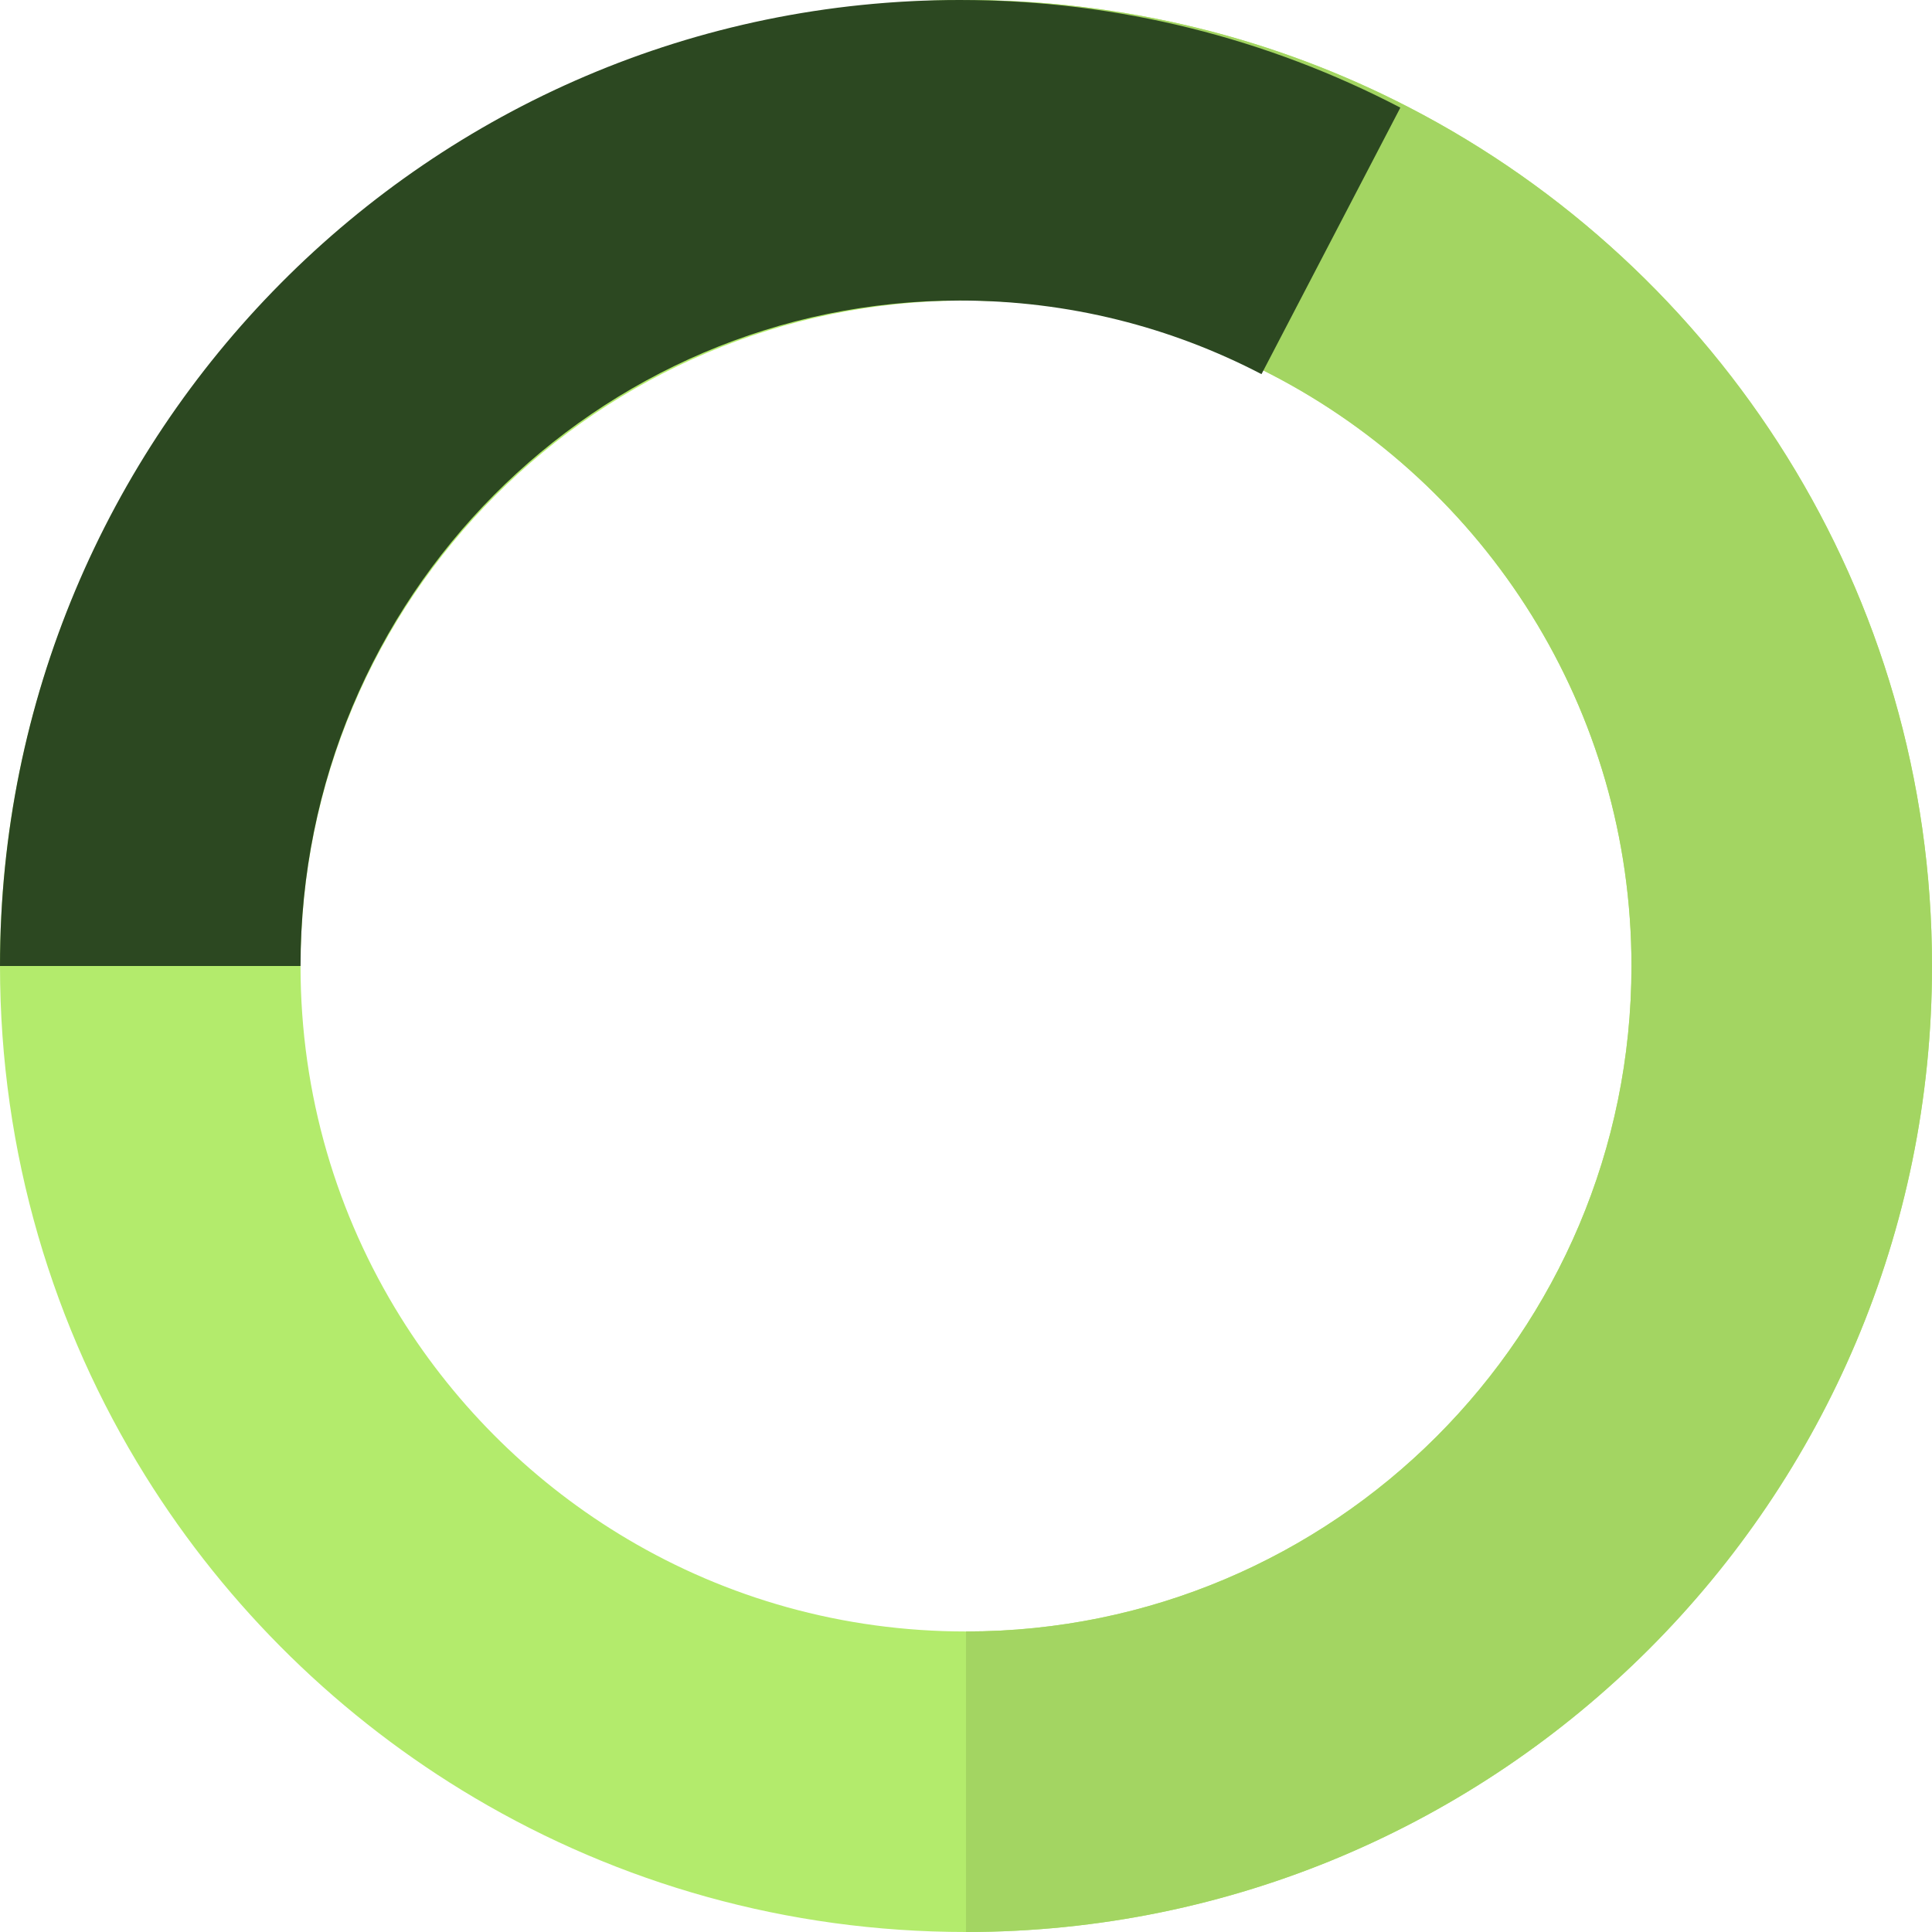 <svg width="56" height="56" viewBox="0 0 56 56" fill="none" xmlns="http://www.w3.org/2000/svg">
<g clip-path="url(#clip0_2380_2080)">
<path fill-rule="evenodd" clip-rule="evenodd" d="M28 47.289C38.653 47.289 47.289 38.653 47.289 28C47.289 20.548 43.065 14.067 36.84 10.849C34.201 9.485 31.204 8.711 28 8.711C17.347 8.711 8.711 17.347 8.711 28C8.711 31.75 9.773 35.226 11.608 38.174C13.251 40.813 15.517 43.03 18.194 44.615C21.06 46.312 24.403 47.289 28 47.289ZM28 56C43.464 56 56 43.464 56 28C56 17.164 49.845 7.766 40.84 3.111C36.994 1.123 32.628 0 28 0C12.536 0 0 12.536 0 28C0 33.424 1.542 38.489 4.213 42.778C6.595 46.603 9.874 49.813 13.756 52.111C17.929 54.582 22.799 56 28 56Z" fill="#B3EB6C"/>
<path fill-rule="evenodd" clip-rule="evenodd" d="M36.843 10.852C34.199 9.485 31.196 8.711 28 8.711V0C32.62 0 36.991 1.123 40.843 3.114C49.837 7.763 56 17.158 56 28C56 43.464 43.464 56 28 56V47.289C38.653 47.289 47.289 38.653 47.289 28C47.289 20.541 43.057 14.064 36.843 10.852Z" fill="#A3D562"/>
<path fill-rule="evenodd" clip-rule="evenodd" d="M27.818 8.711C17.297 8.711 8.711 17.315 8.711 28H-0C-0 12.568 12.423 0 27.818 0C32.414 0 36.761 1.125 40.59 3.12L36.565 10.845C33.948 9.482 30.978 8.711 27.818 8.711Z" fill="#2C4821"/>
</g>
<defs>
<clipPath id="clip0_2380_2080">
<rect width="56" height="56" fill="white"/>
</clipPath>
</defs>
</svg>
